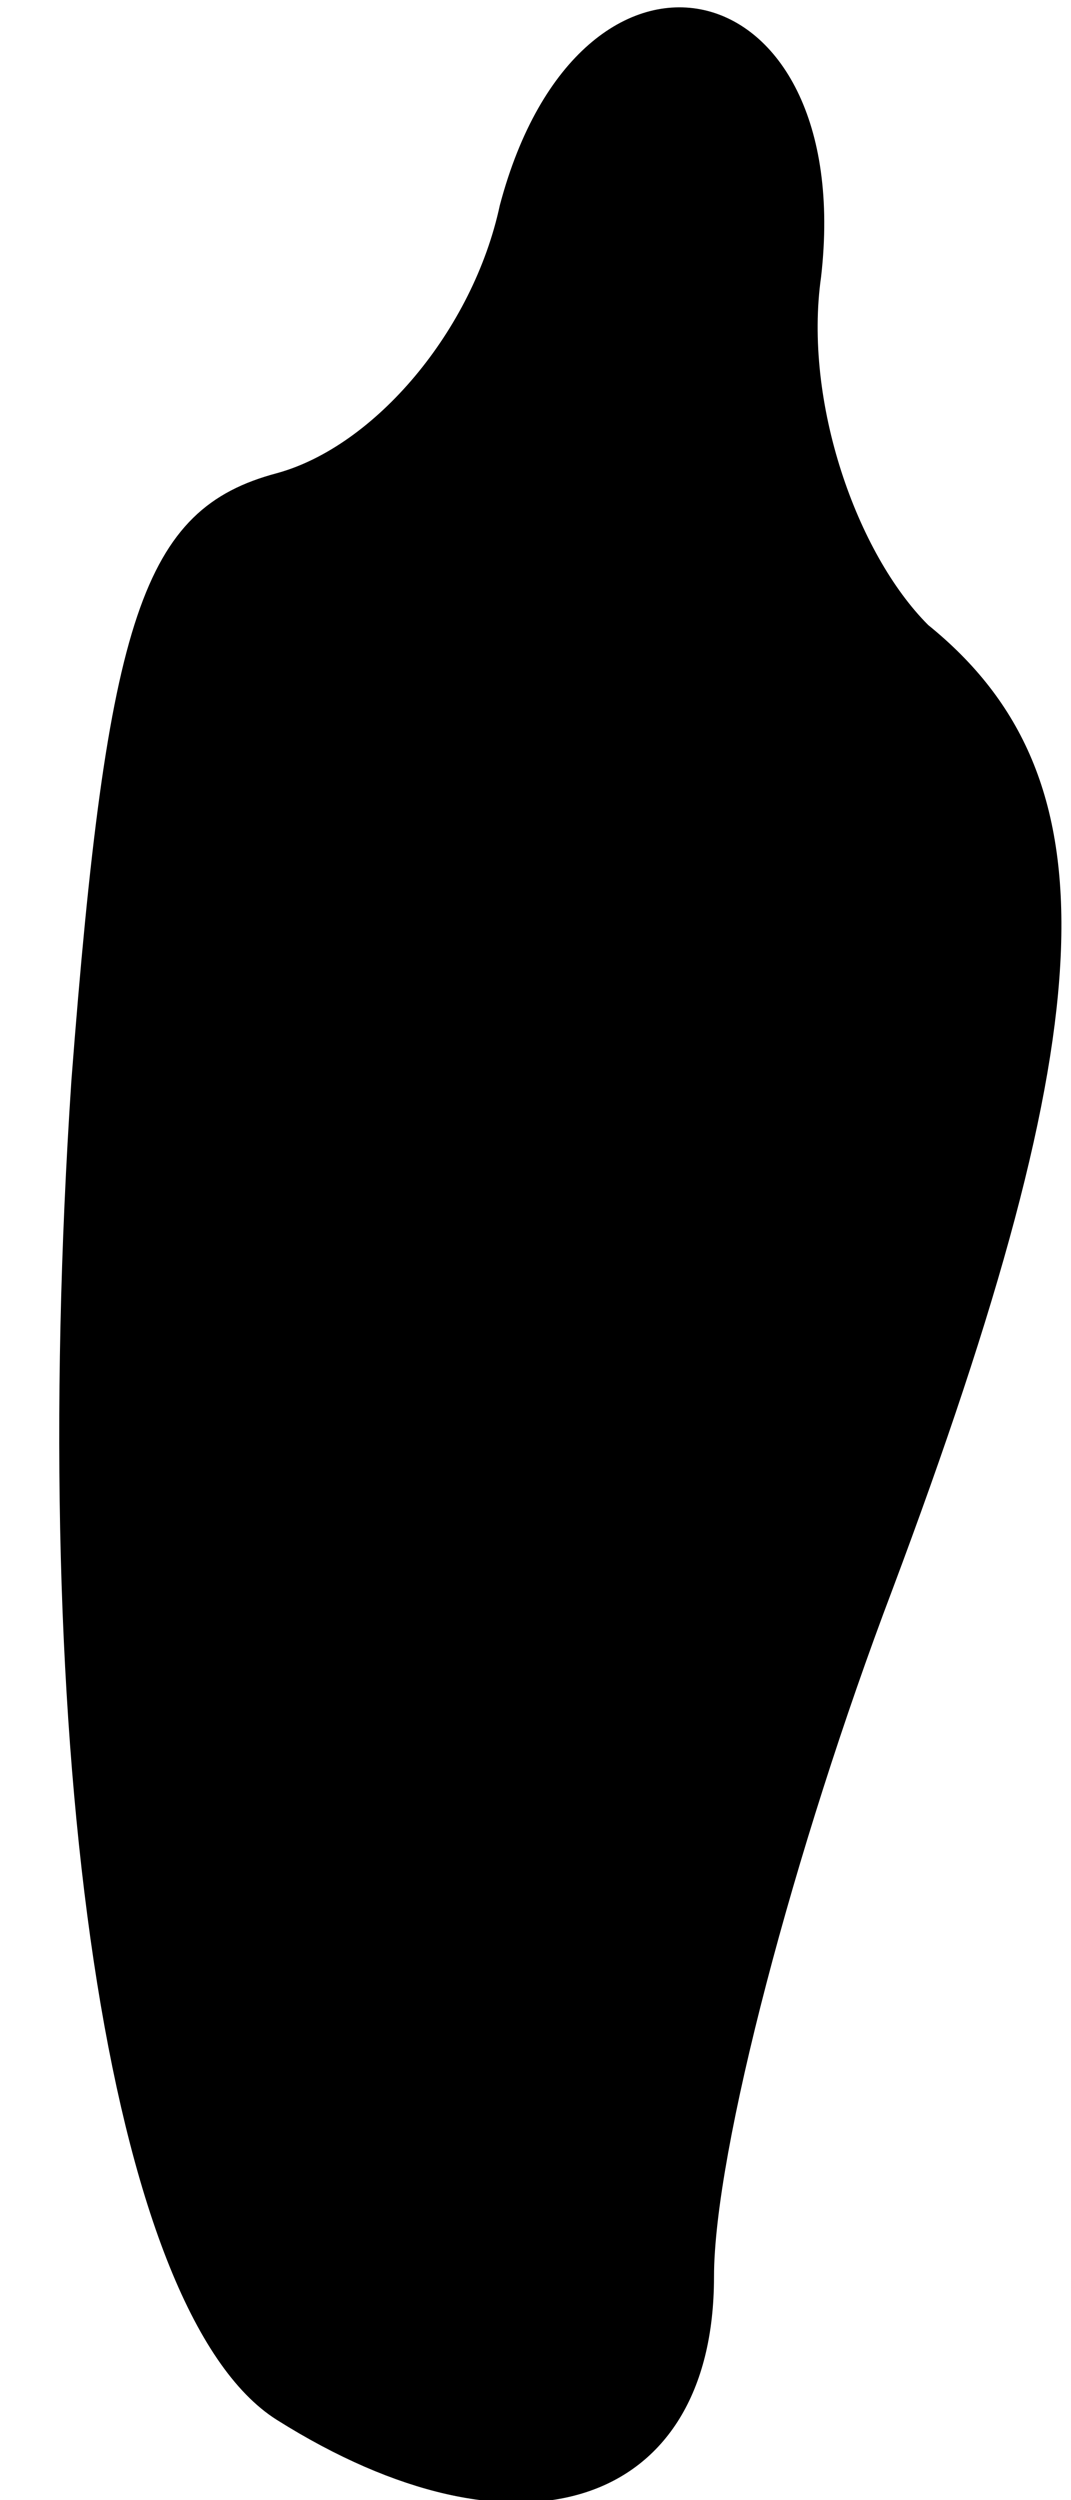 <?xml version="1.0" standalone="no"?>
<!DOCTYPE svg PUBLIC "-//W3C//DTD SVG 20010904//EN"
 "http://www.w3.org/TR/2001/REC-SVG-20010904/DTD/svg10.dtd">
<svg version="1.0" xmlns="http://www.w3.org/2000/svg"
 width="12pt" height="28pt" viewBox="0 0 12 28"
 preserveAspectRatio="xMidYMid meet">
<g transform="translate(0,28) scale(0.1,-0.1)"
fill="#000000" stroke="none">
<path fill="#000000" stroke="none" d="M56 257 c-3 -14 -14 -27 -25 -30 -15
-4 -19 -16 -23 -68 -5 -75 4 -138 23 -150 27 -17 49 -10 49 16 0 14 9 48 20
77 24 64 25 91 4 108 -8 8 -14 25 -12 39 4 35 -27 42 -36 8z"/>
</g>
</svg>
